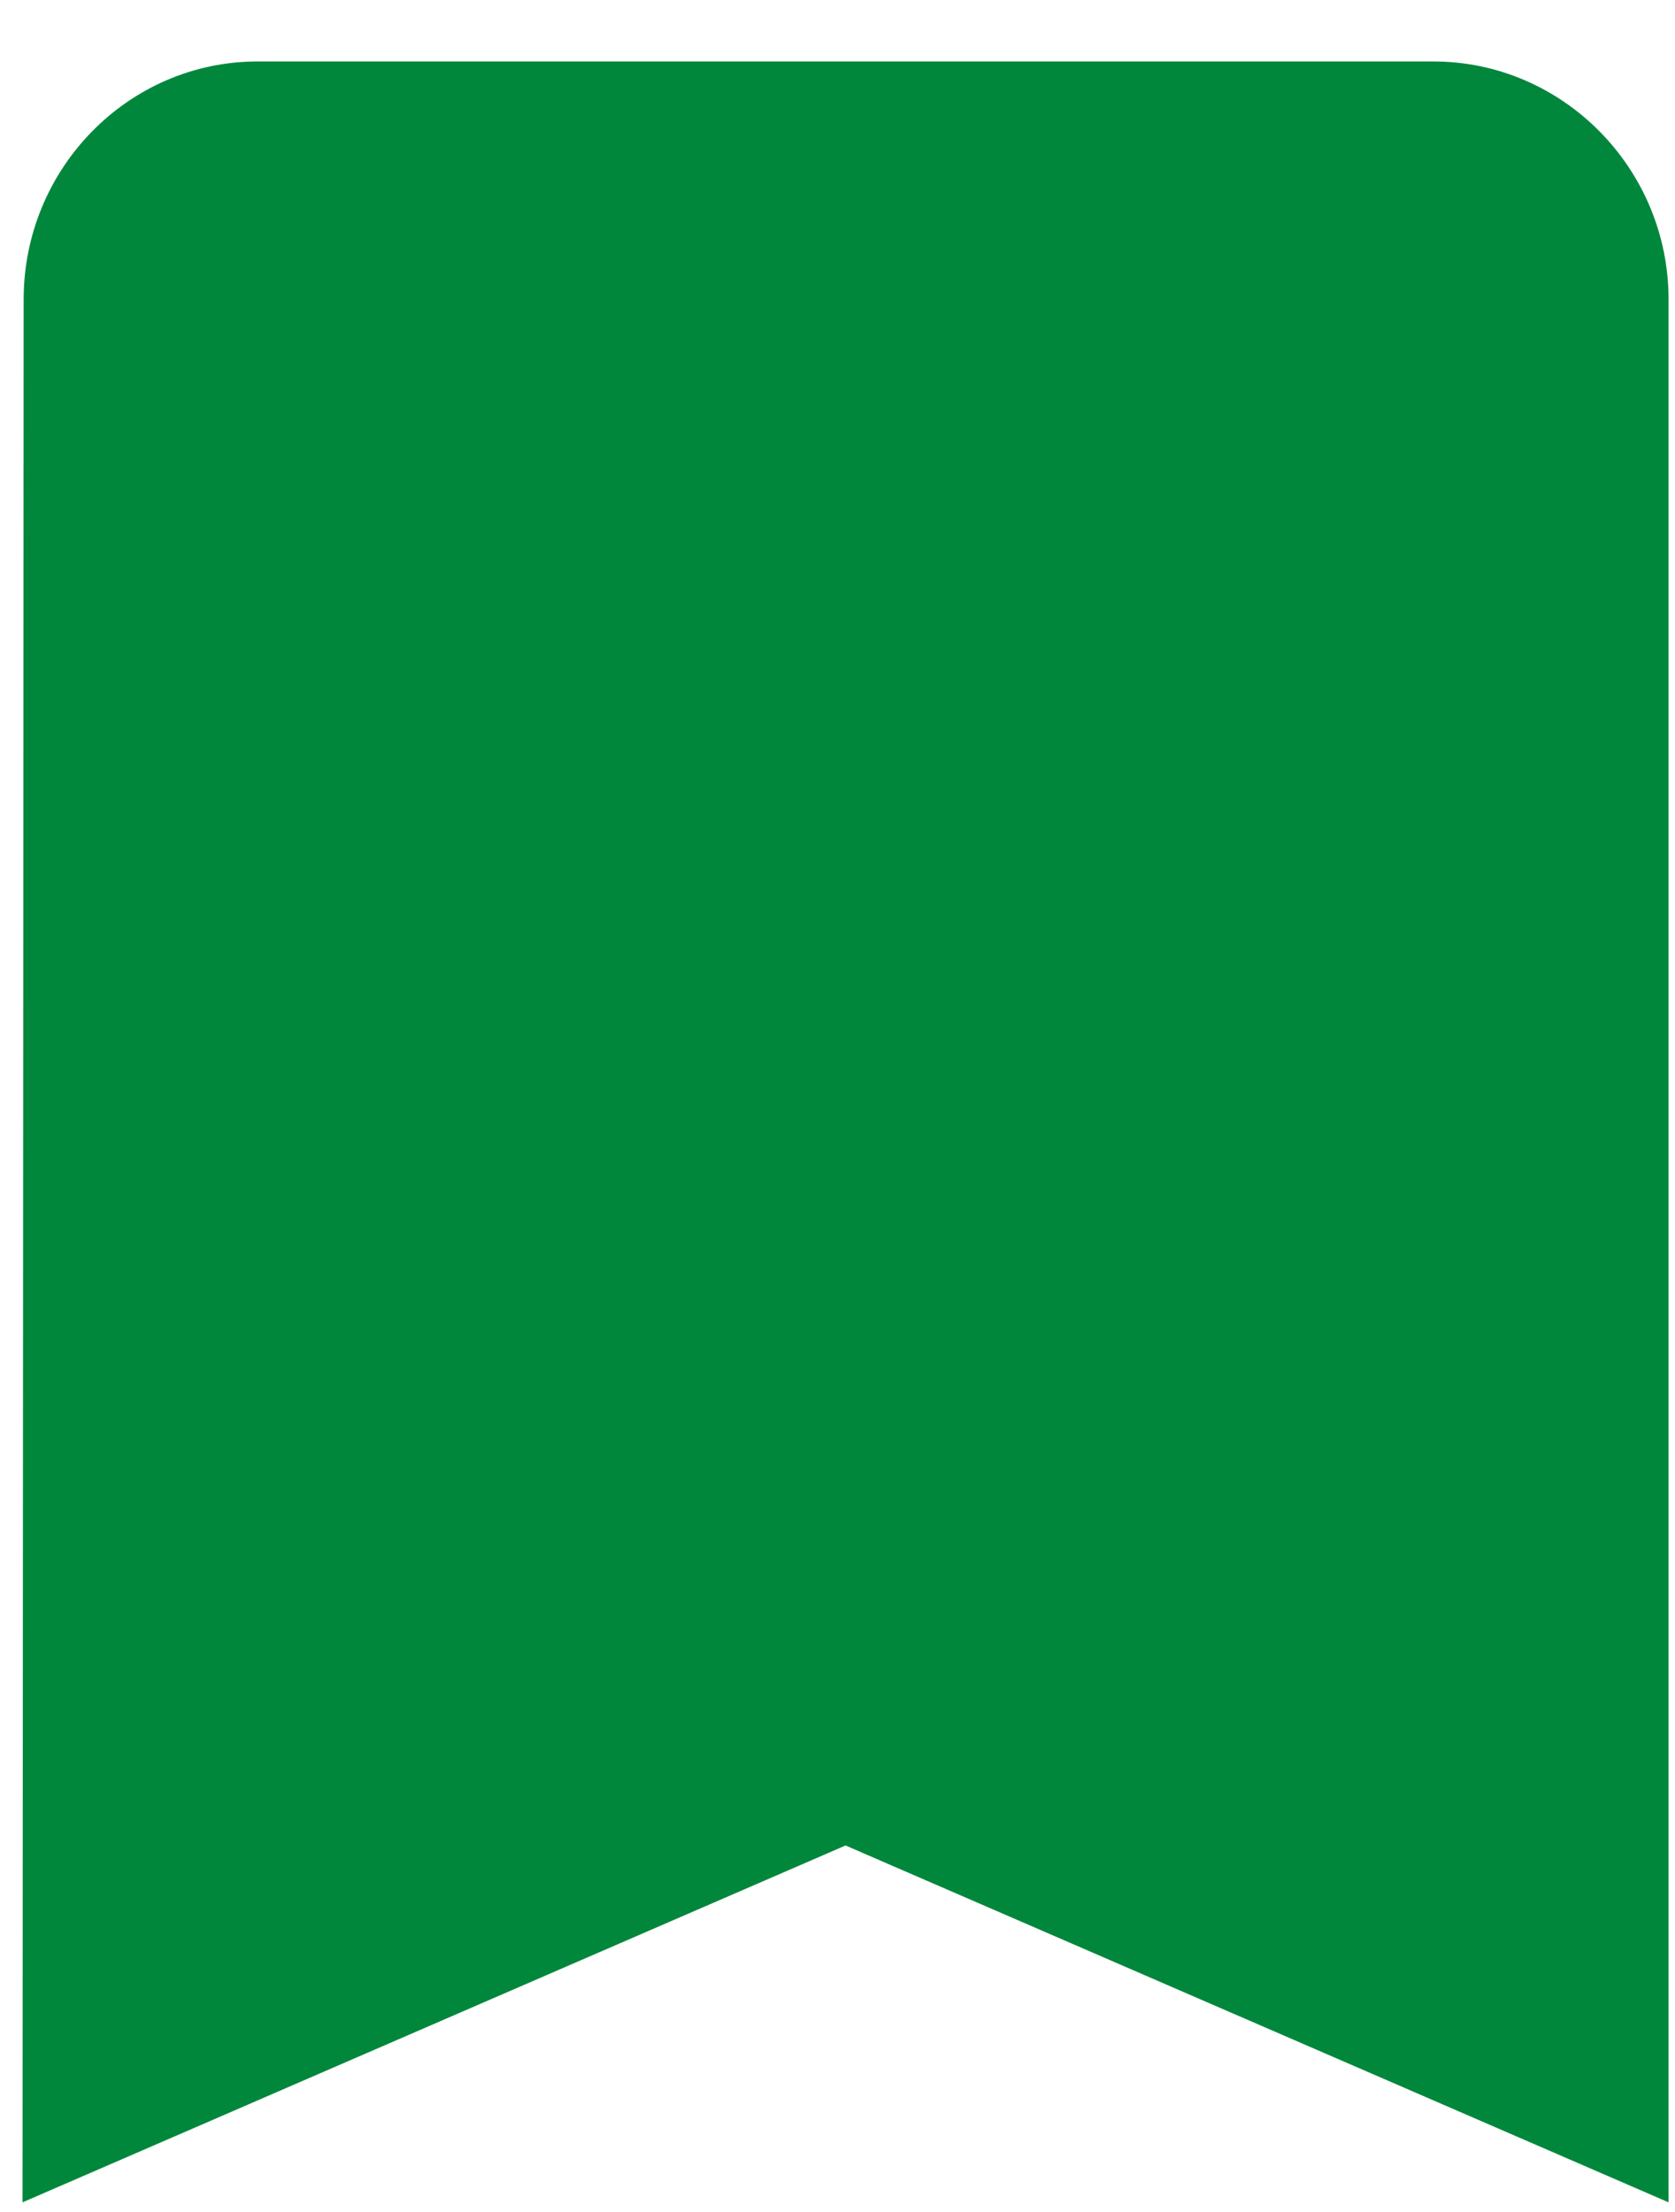 <svg width="25" height="33" viewBox="0 0 25 33" fill="none" xmlns="http://www.w3.org/2000/svg">
<path d="M21.394 0.917H3.846C1.915 0.917 0.353 2.514 0.353 4.466L0.336 32.856L12.62 27.532L24.904 32.856V4.466C24.904 2.514 23.325 0.917 21.394 0.917Z" fill="#00873C"/>
</svg>
